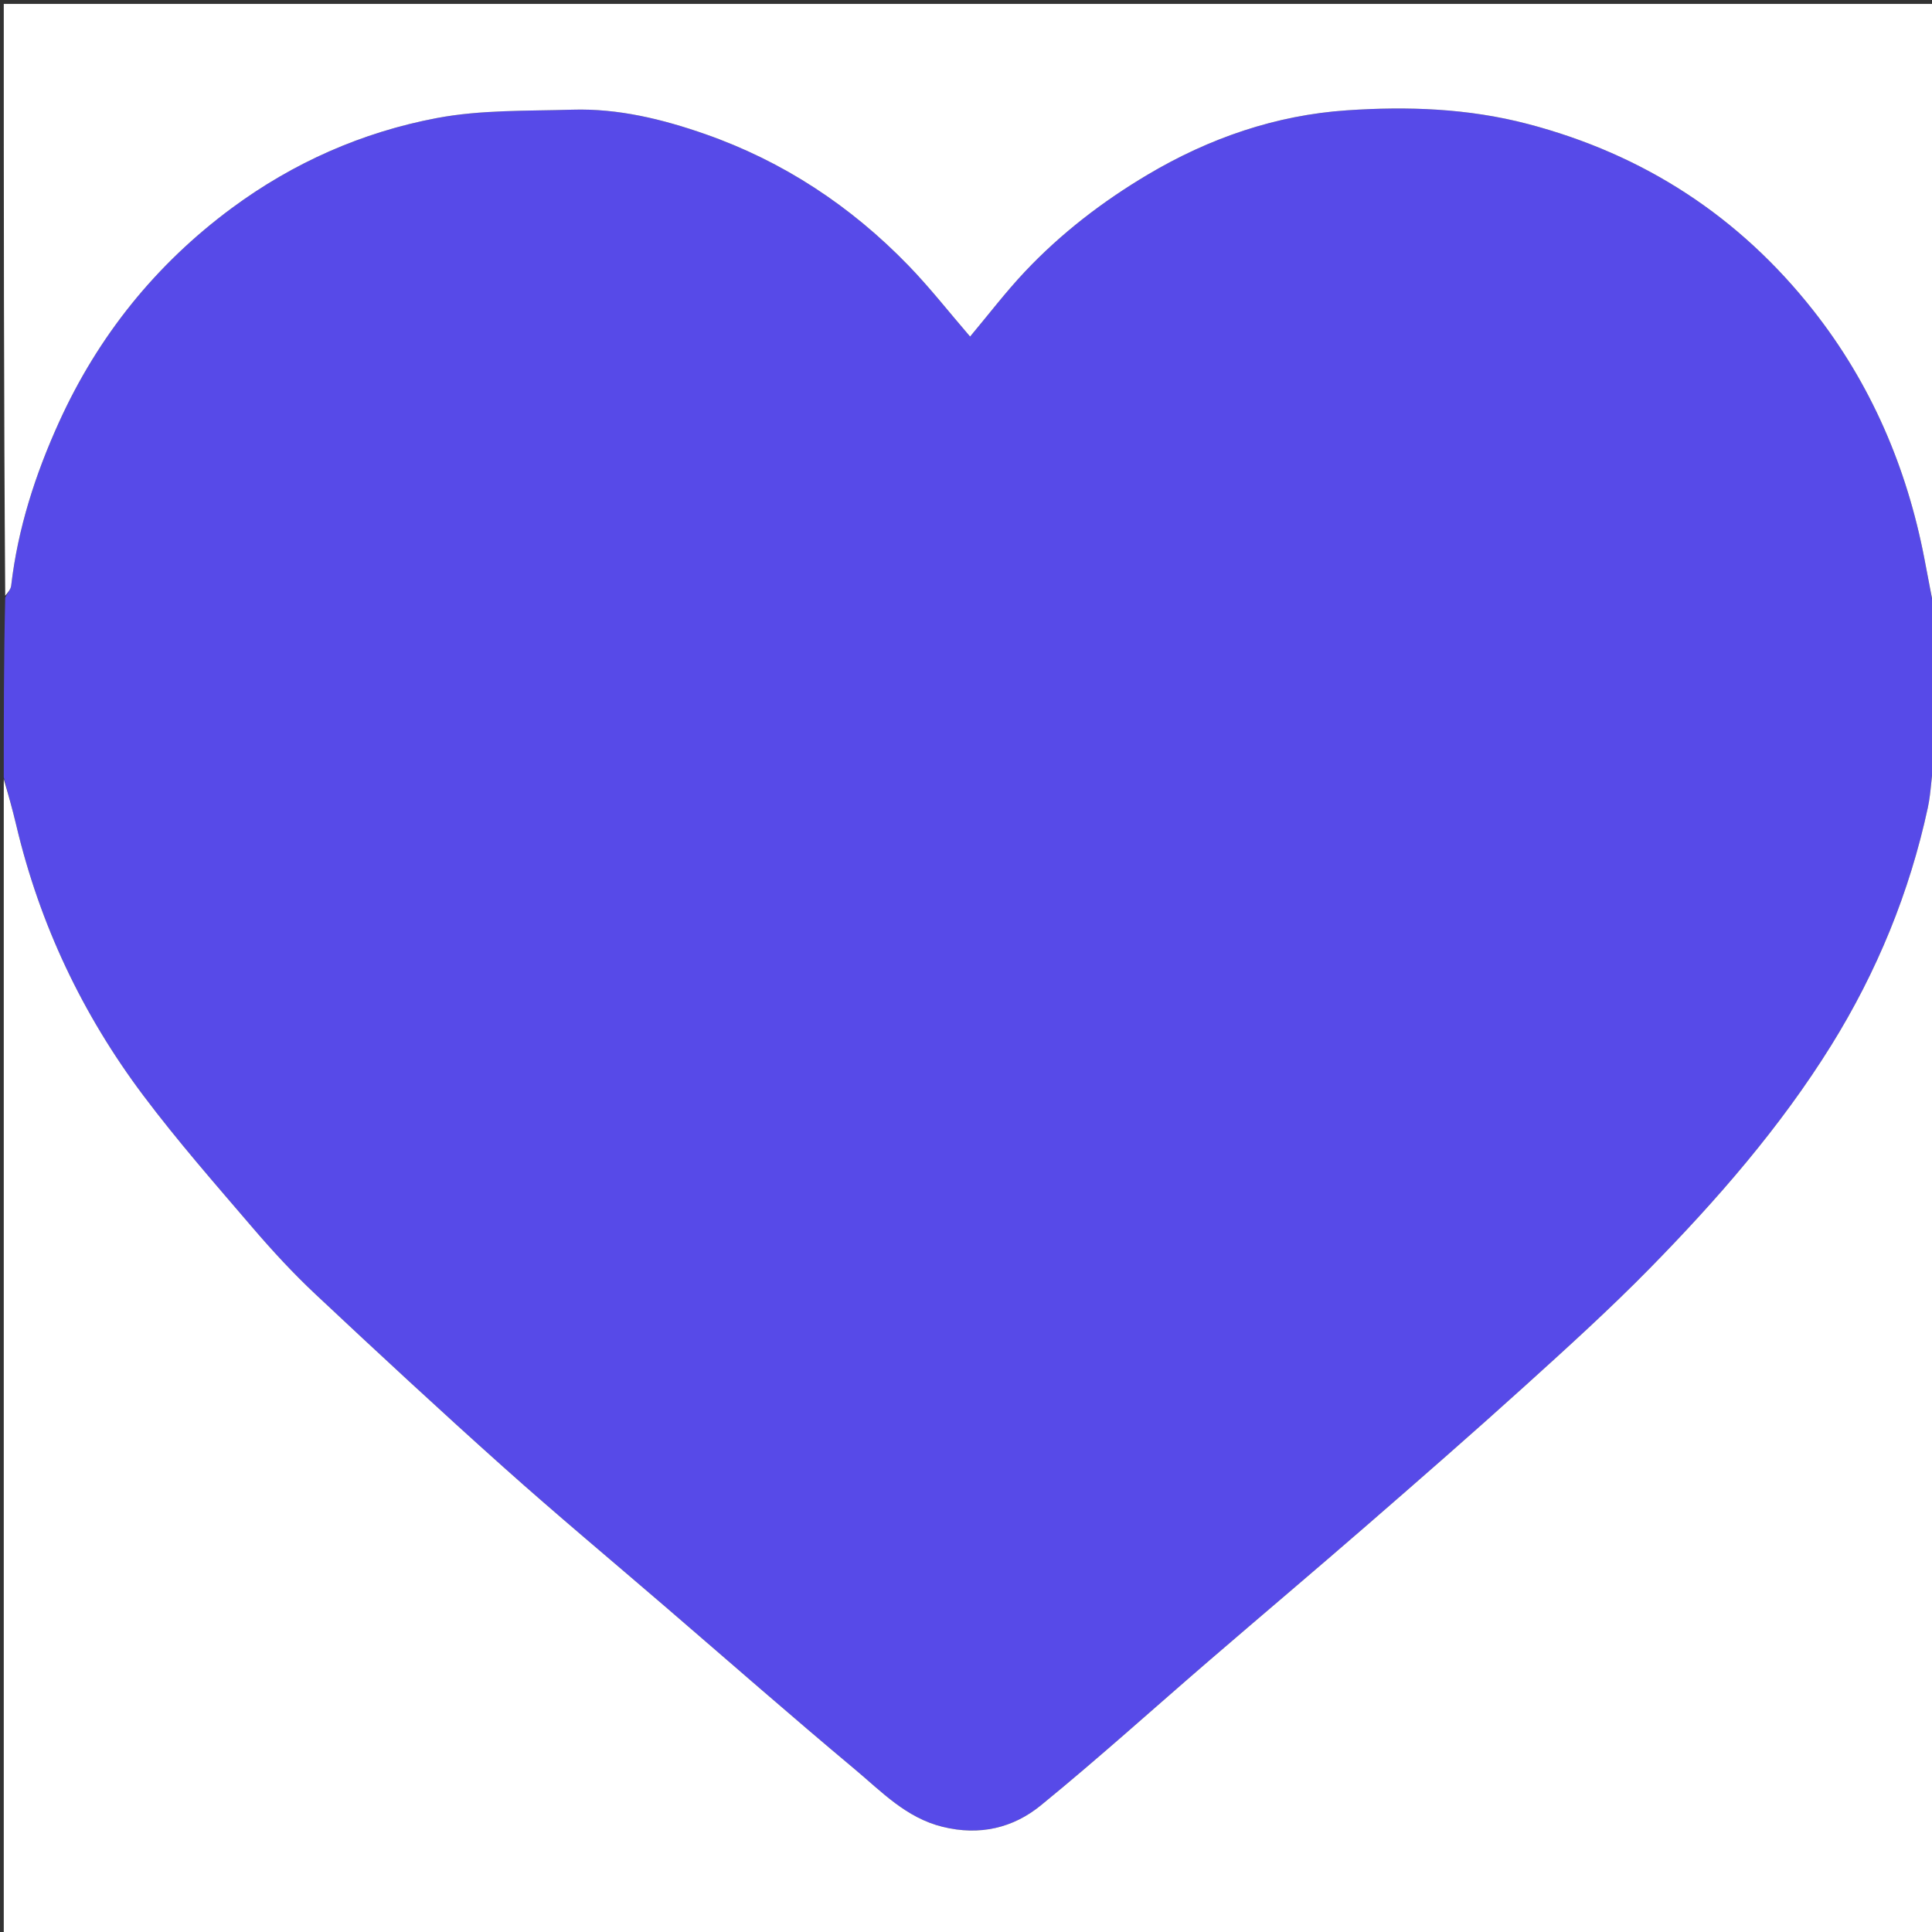 <svg version="1.1" id="Layer_1" xmlns="http://www.w3.org/2000/svg" xmlns:xlink="http://www.w3.org/1999/xlink" x="0px" y="0px"
	 width="100%" viewBox="0 0 512 512" enable-background="new 0 0 512 512" xml:space="preserve">
<rect x="0" y="0" width="512" height="512" fill="#333333" stroke="none"/>
<path fill="#574AE8" opacity="1" stroke="none" 
	d="
M1,206 
	C1,190.312 1,174.625 1.384,158.352 
	C2.177,156.921 2.855,156.107 2.957,155.225 
	C4.717,140.06 9.357,125.711 15.625,111.905 
	C25.996,89.064 41.283,70.041 61.458,55.121 
	C77.718,43.096 96.02,35.017 115.754,31.287 
	C127.456,29.075 139.681,29.428 151.684,29.067 
	C163.829,28.703 175.591,31.584 186.9,35.54 
	C207.54,42.761 225.458,54.59 240.678,70.289 
	C246.43,76.222 251.546,82.772 257.083,89.192 
	C261.981,83.353 266.514,77.392 271.625,71.977 
	C281.184,61.849 292.128,53.424 304.135,46.29 
	C320.482,36.578 338.135,30.51 356.939,29.236 
	C372.94,28.152 388.989,28.684 404.878,32.849 
	C435.733,40.937 460.969,57.434 480.536,82.265 
	C495.784,101.615 505.344,123.85 509.999,148.109 
	C511.014,153.403 512,158.703 513,164 
	C513,176.021 513,188.042 512.604,200.681 
	C511.797,205.537 511.796,209.862 510.906,213.995 
	C506.061,236.497 497.393,257.575 485.284,277.051 
	C471.792,298.748 455.026,317.973 437.177,336.163 
	C426.537,347.006 415.247,357.232 403.972,367.429 
	C390.225,379.863 376.251,392.05 362.256,404.207 
	C348.423,416.224 334.417,428.042 320.532,440.001 
	C305.641,452.828 291.057,466.027 275.833,478.445 
	C268.481,484.442 259.64,486.545 249.824,484.134 
	C240.114,481.748 233.637,474.812 226.522,468.865 
	C209.568,454.693 192.953,440.116 176.201,425.704 
	C161.931,413.428 147.468,401.369 133.44,388.825 
	C116.607,373.773 100.042,358.415 83.575,342.963 
	C77.678,337.429 72.156,331.444 66.893,325.297 
	C57.028,313.772 46.995,302.339 37.901,290.216 
	C21.818,268.776 10.512,244.921 4.318,218.743 
	C3.307,214.473 2.111,210.247 1,206 
z"/>
<path fill="#FFFFFF" opacity="1" stroke="none" 
	d="
M1,206.469 
	C2.111,210.247 3.307,214.473 4.318,218.743 
	C10.512,244.921 21.818,268.776 37.901,290.216 
	C46.995,302.339 57.028,313.772 66.893,325.297 
	C72.156,331.444 77.678,337.429 83.575,342.963 
	C100.042,358.415 116.607,373.773 133.44,388.825 
	C147.468,401.369 161.931,413.428 176.201,425.704 
	C192.953,440.116 209.568,454.693 226.522,468.865 
	C233.637,474.812 240.114,481.748 249.824,484.134 
	C259.64,486.545 268.481,484.442 275.833,478.445 
	C291.057,466.027 305.641,452.828 320.532,440.001 
	C334.417,428.042 348.423,416.224 362.256,404.207 
	C376.251,392.05 390.225,379.863 403.972,367.429 
	C415.247,357.232 426.537,347.006 437.177,336.163 
	C455.026,317.973 471.792,298.748 485.284,277.051 
	C497.393,257.575 506.061,236.497 510.906,213.995 
	C511.796,209.862 511.797,205.537 512.604,201.15 
	C513,304.96 513,408.92 513,512.94 
	C342.44,512.94 171.879,512.94 1,512.94 
	C1,410.979 1,308.958 1,206.469 
z"/>
<path fill="#FFFFFF" opacity="1" stroke="none" 
	d="
M513,163.531 
	C512,158.703 511.014,153.403 509.999,148.109 
	C505.344,123.85 495.784,101.615 480.536,82.265 
	C460.969,57.434 435.733,40.937 404.878,32.849 
	C388.989,28.684 372.94,28.152 356.939,29.236 
	C338.135,30.51 320.482,36.578 304.135,46.29 
	C292.128,53.424 281.184,61.849 271.625,71.977 
	C266.514,77.392 261.981,83.353 257.083,89.192 
	C251.546,82.772 246.43,76.222 240.678,70.289 
	C225.458,54.59 207.54,42.761 186.9,35.54 
	C175.591,31.584 163.829,28.703 151.684,29.067 
	C139.681,29.428 127.456,29.075 115.754,31.287 
	C96.02,35.017 77.718,43.096 61.458,55.121 
	C41.283,70.041 25.996,89.064 15.625,111.905 
	C9.357,125.711 4.717,140.06 2.957,155.225 
	C2.855,156.107 2.177,156.921 1.384,157.883 
	C1,105.694 1,53.388 1,1.041 
	C171.549,1.041 342.099,1.041 513,1.041 
	C513,55.02 513,109.042 513,163.531 
z"/>
</svg>